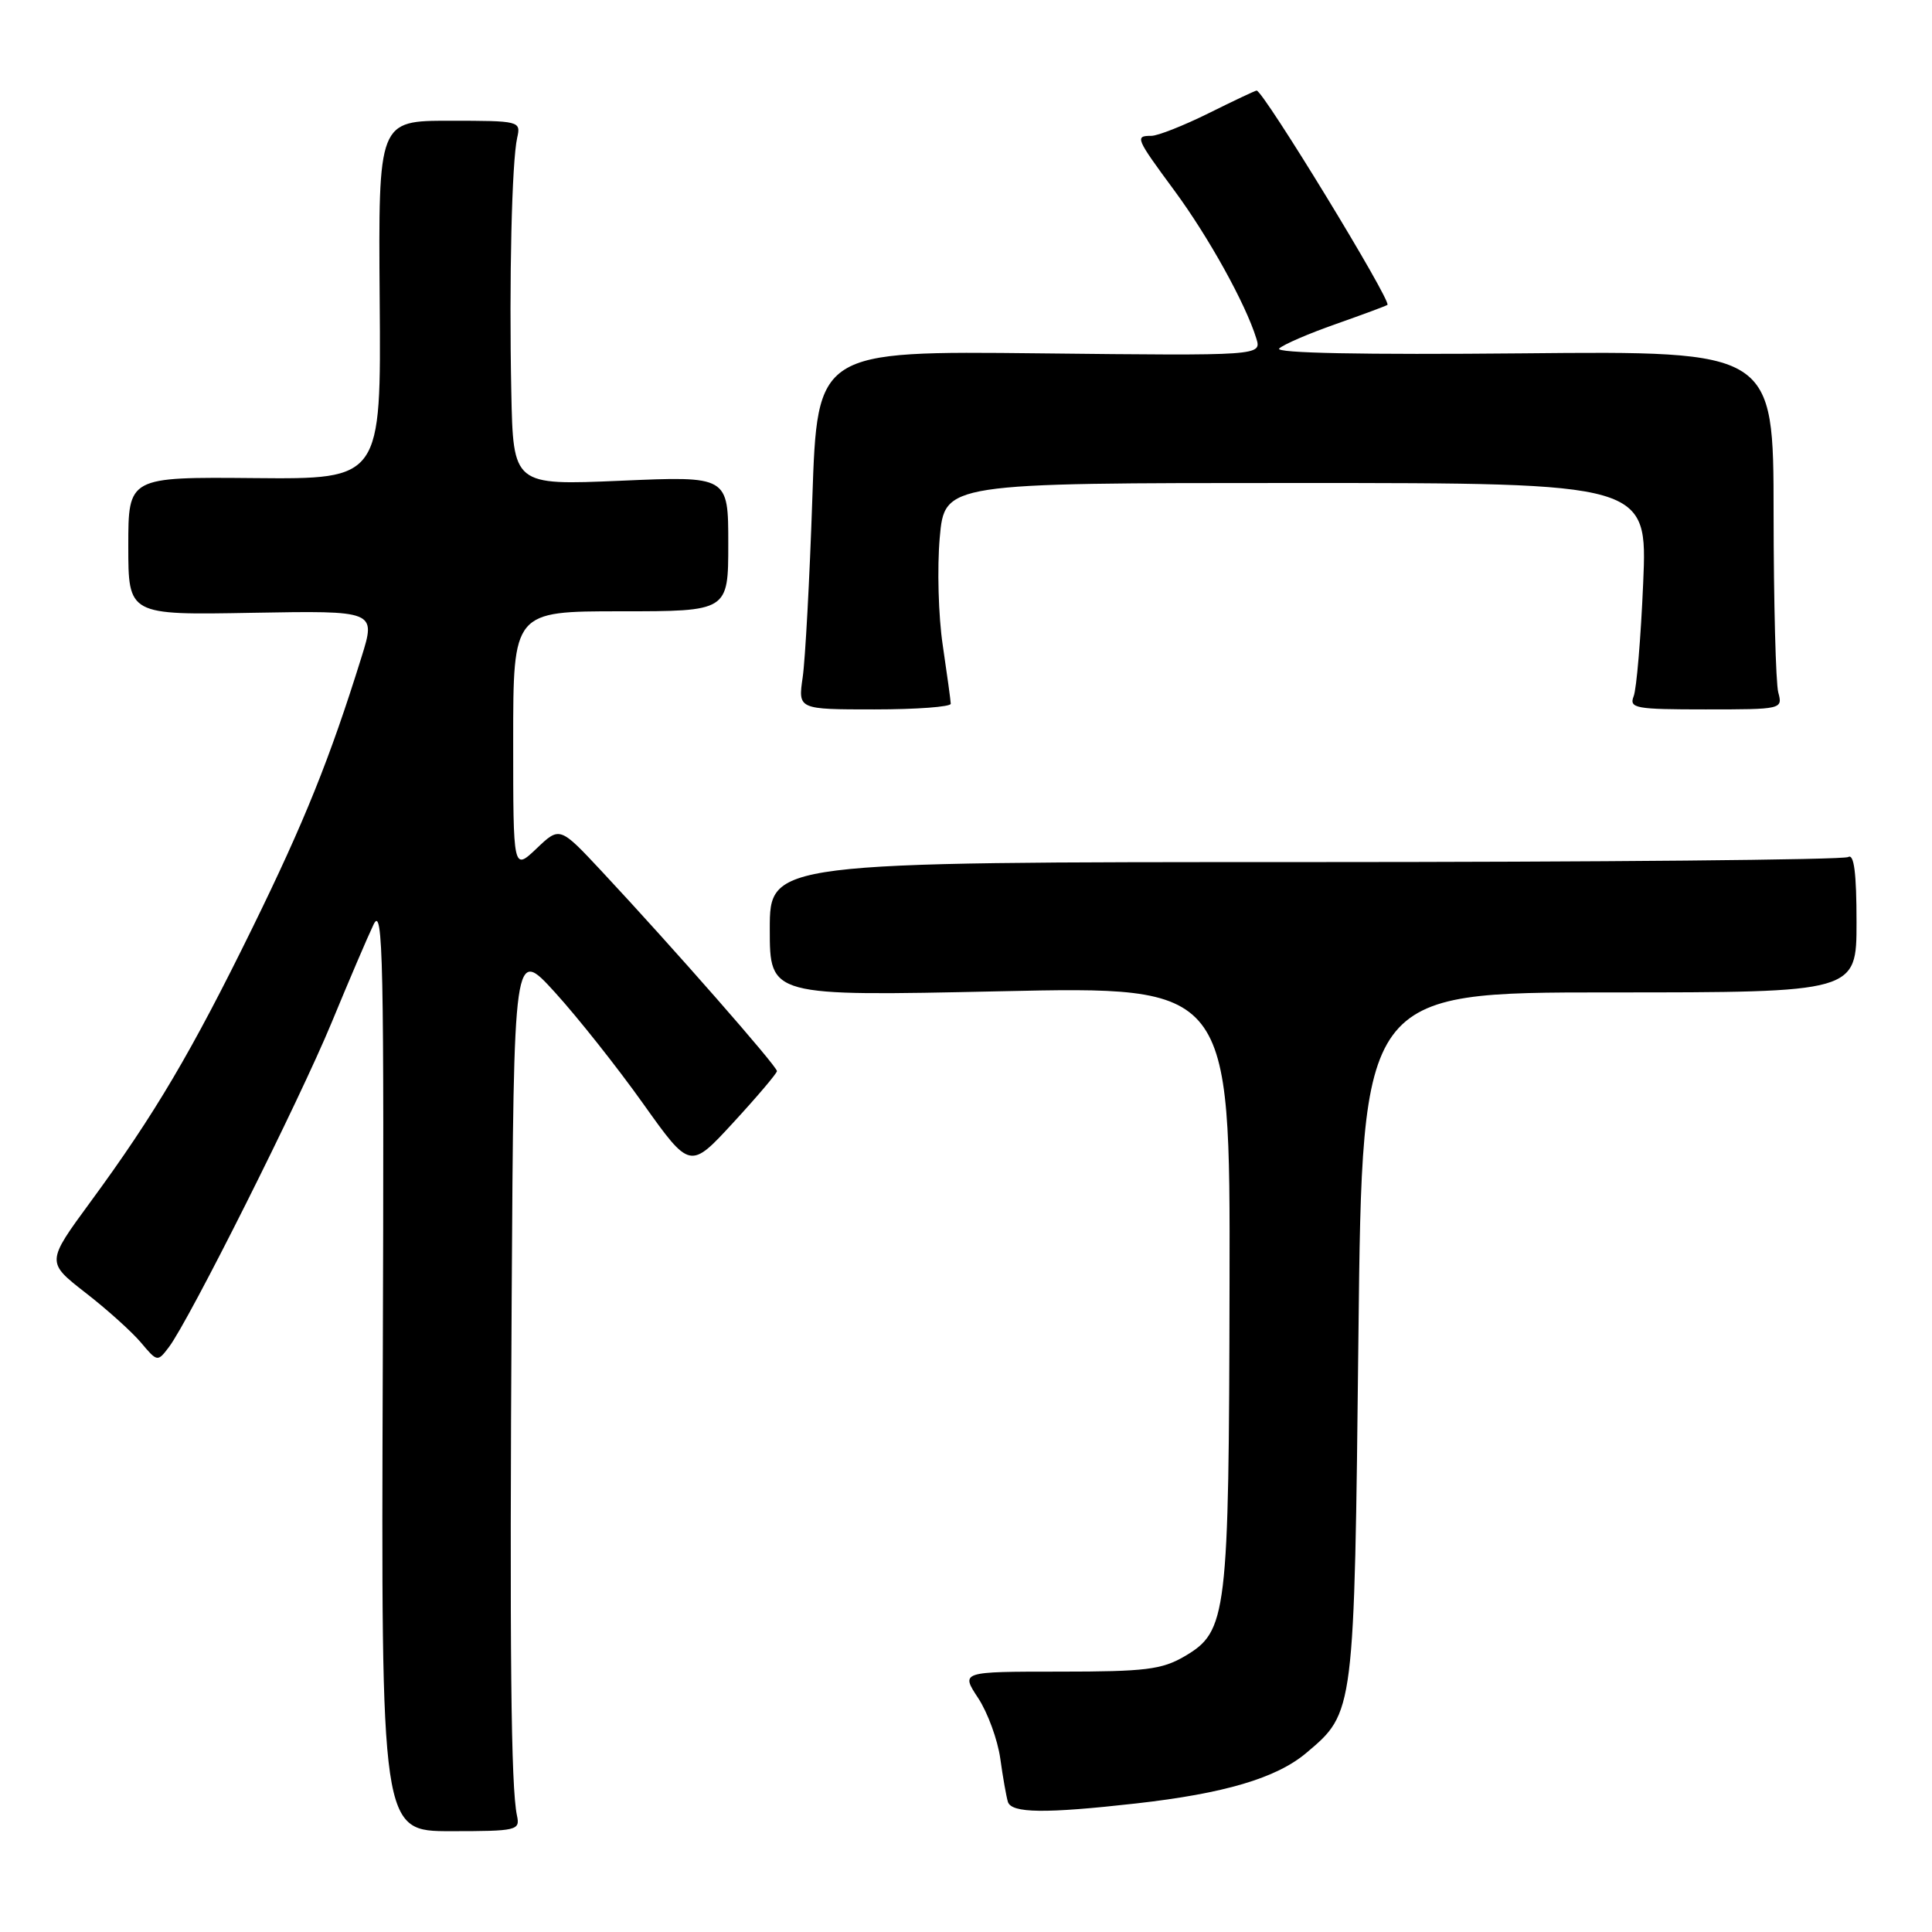<?xml version="1.0" encoding="UTF-8" standalone="no"?>
<!DOCTYPE svg PUBLIC "-//W3C//DTD SVG 1.1//EN" "http://www.w3.org/Graphics/SVG/1.1/DTD/svg11.dtd" >
<svg xmlns="http://www.w3.org/2000/svg" xmlns:xlink="http://www.w3.org/1999/xlink" version="1.1" viewBox="0 0 256 256">
 <g >
 <path fill="currentColor"
d=" M 68.50 240.57 C 67.70 236.81 67.52 219.08 67.80 172.00 C 68.08 125.50 68.08 125.50 73.54 131.50 C 76.54 134.80 81.80 141.43 85.22 146.24 C 91.44 154.97 91.44 154.97 97.17 148.74 C 100.33 145.31 102.93 142.24 102.95 141.93 C 103.00 141.33 89.21 125.60 79.75 115.47 C 74.17 109.50 74.17 109.50 71.09 112.44 C 68.00 115.37 68.00 115.37 68.00 98.19 C 68.00 81.00 68.00 81.00 82.25 81.00 C 96.50 81.00 96.50 81.00 96.50 72.04 C 96.50 63.08 96.50 63.08 82.25 63.70 C 68.00 64.31 68.00 64.31 67.75 51.91 C 67.45 37.18 67.82 21.39 68.53 18.25 C 69.03 16.04 68.87 16.00 59.58 16.00 C 50.13 16.00 50.13 16.00 50.31 39.75 C 50.50 63.50 50.50 63.50 33.75 63.35 C 17.00 63.20 17.00 63.20 17.00 72.35 C 17.00 81.50 17.00 81.50 33.41 81.20 C 49.82 80.91 49.82 80.91 47.90 87.07 C 43.72 100.50 40.33 108.91 33.47 122.90 C 25.38 139.40 20.48 147.69 12.00 159.24 C 6.13 167.24 6.13 167.24 11.31 171.28 C 14.17 173.49 17.48 176.48 18.68 177.90 C 20.84 180.47 20.88 180.48 22.38 178.50 C 25.07 174.95 39.68 145.81 43.94 135.50 C 46.21 130.00 48.71 124.15 49.50 122.50 C 50.76 119.87 50.91 127.00 50.72 181.07 C 50.50 242.64 50.50 242.64 59.72 242.64 C 68.52 242.64 68.93 242.54 68.50 240.57 Z  M 150.50 238.97 C 162.24 237.65 169.12 235.61 173.07 232.29 C 179.48 226.89 179.45 227.15 180.00 177.00 C 180.50 131.50 180.50 131.50 213.25 131.50 C 246.00 131.50 246.00 131.50 246.00 122.19 C 246.00 115.70 245.67 113.09 244.90 113.56 C 244.30 113.93 211.90 114.23 172.90 114.23 C 102.00 114.23 102.00 114.23 102.00 123.12 C 102.00 132.01 102.00 132.01 132.50 131.35 C 163.00 130.68 163.00 130.68 162.92 170.09 C 162.84 214.20 162.60 216.15 156.98 219.46 C 153.95 221.23 151.79 221.50 140.40 221.50 C 127.30 221.50 127.30 221.50 129.61 225.00 C 130.88 226.93 132.19 230.53 132.54 233.00 C 132.88 235.47 133.34 238.06 133.55 238.75 C 134.02 240.27 138.48 240.32 150.50 238.97 Z  M 125.98 93.25 C 125.97 92.84 125.49 89.35 124.92 85.50 C 124.34 81.65 124.17 75.24 124.52 71.25 C 125.17 64.00 125.17 64.00 171.74 64.00 C 218.30 64.00 218.30 64.00 217.73 77.25 C 217.42 84.54 216.85 91.29 216.47 92.25 C 215.85 93.85 216.68 94.00 226.01 94.00 C 236.12 94.00 236.23 93.98 235.63 91.75 C 235.30 90.51 235.02 79.83 235.01 68.00 C 235.00 46.50 235.00 46.50 201.75 46.82 C 180.59 47.02 168.86 46.79 169.50 46.18 C 170.05 45.65 173.43 44.19 177.00 42.94 C 180.57 41.68 183.65 40.54 183.84 40.40 C 184.45 39.95 167.39 12.00 166.51 12.00 C 166.34 12.00 163.48 13.35 160.16 15.00 C 156.83 16.65 153.41 18.00 152.56 18.00 C 150.36 18.00 150.47 18.28 155.61 25.25 C 160.13 31.38 165.04 40.23 166.46 44.82 C 167.18 47.14 167.18 47.14 137.74 46.82 C 108.30 46.50 108.30 46.50 107.64 66.00 C 107.28 76.72 106.70 87.41 106.36 89.75 C 105.74 94.00 105.74 94.00 115.87 94.00 C 121.44 94.00 125.99 93.66 125.98 93.25 Z "/>
</g>
</svg>